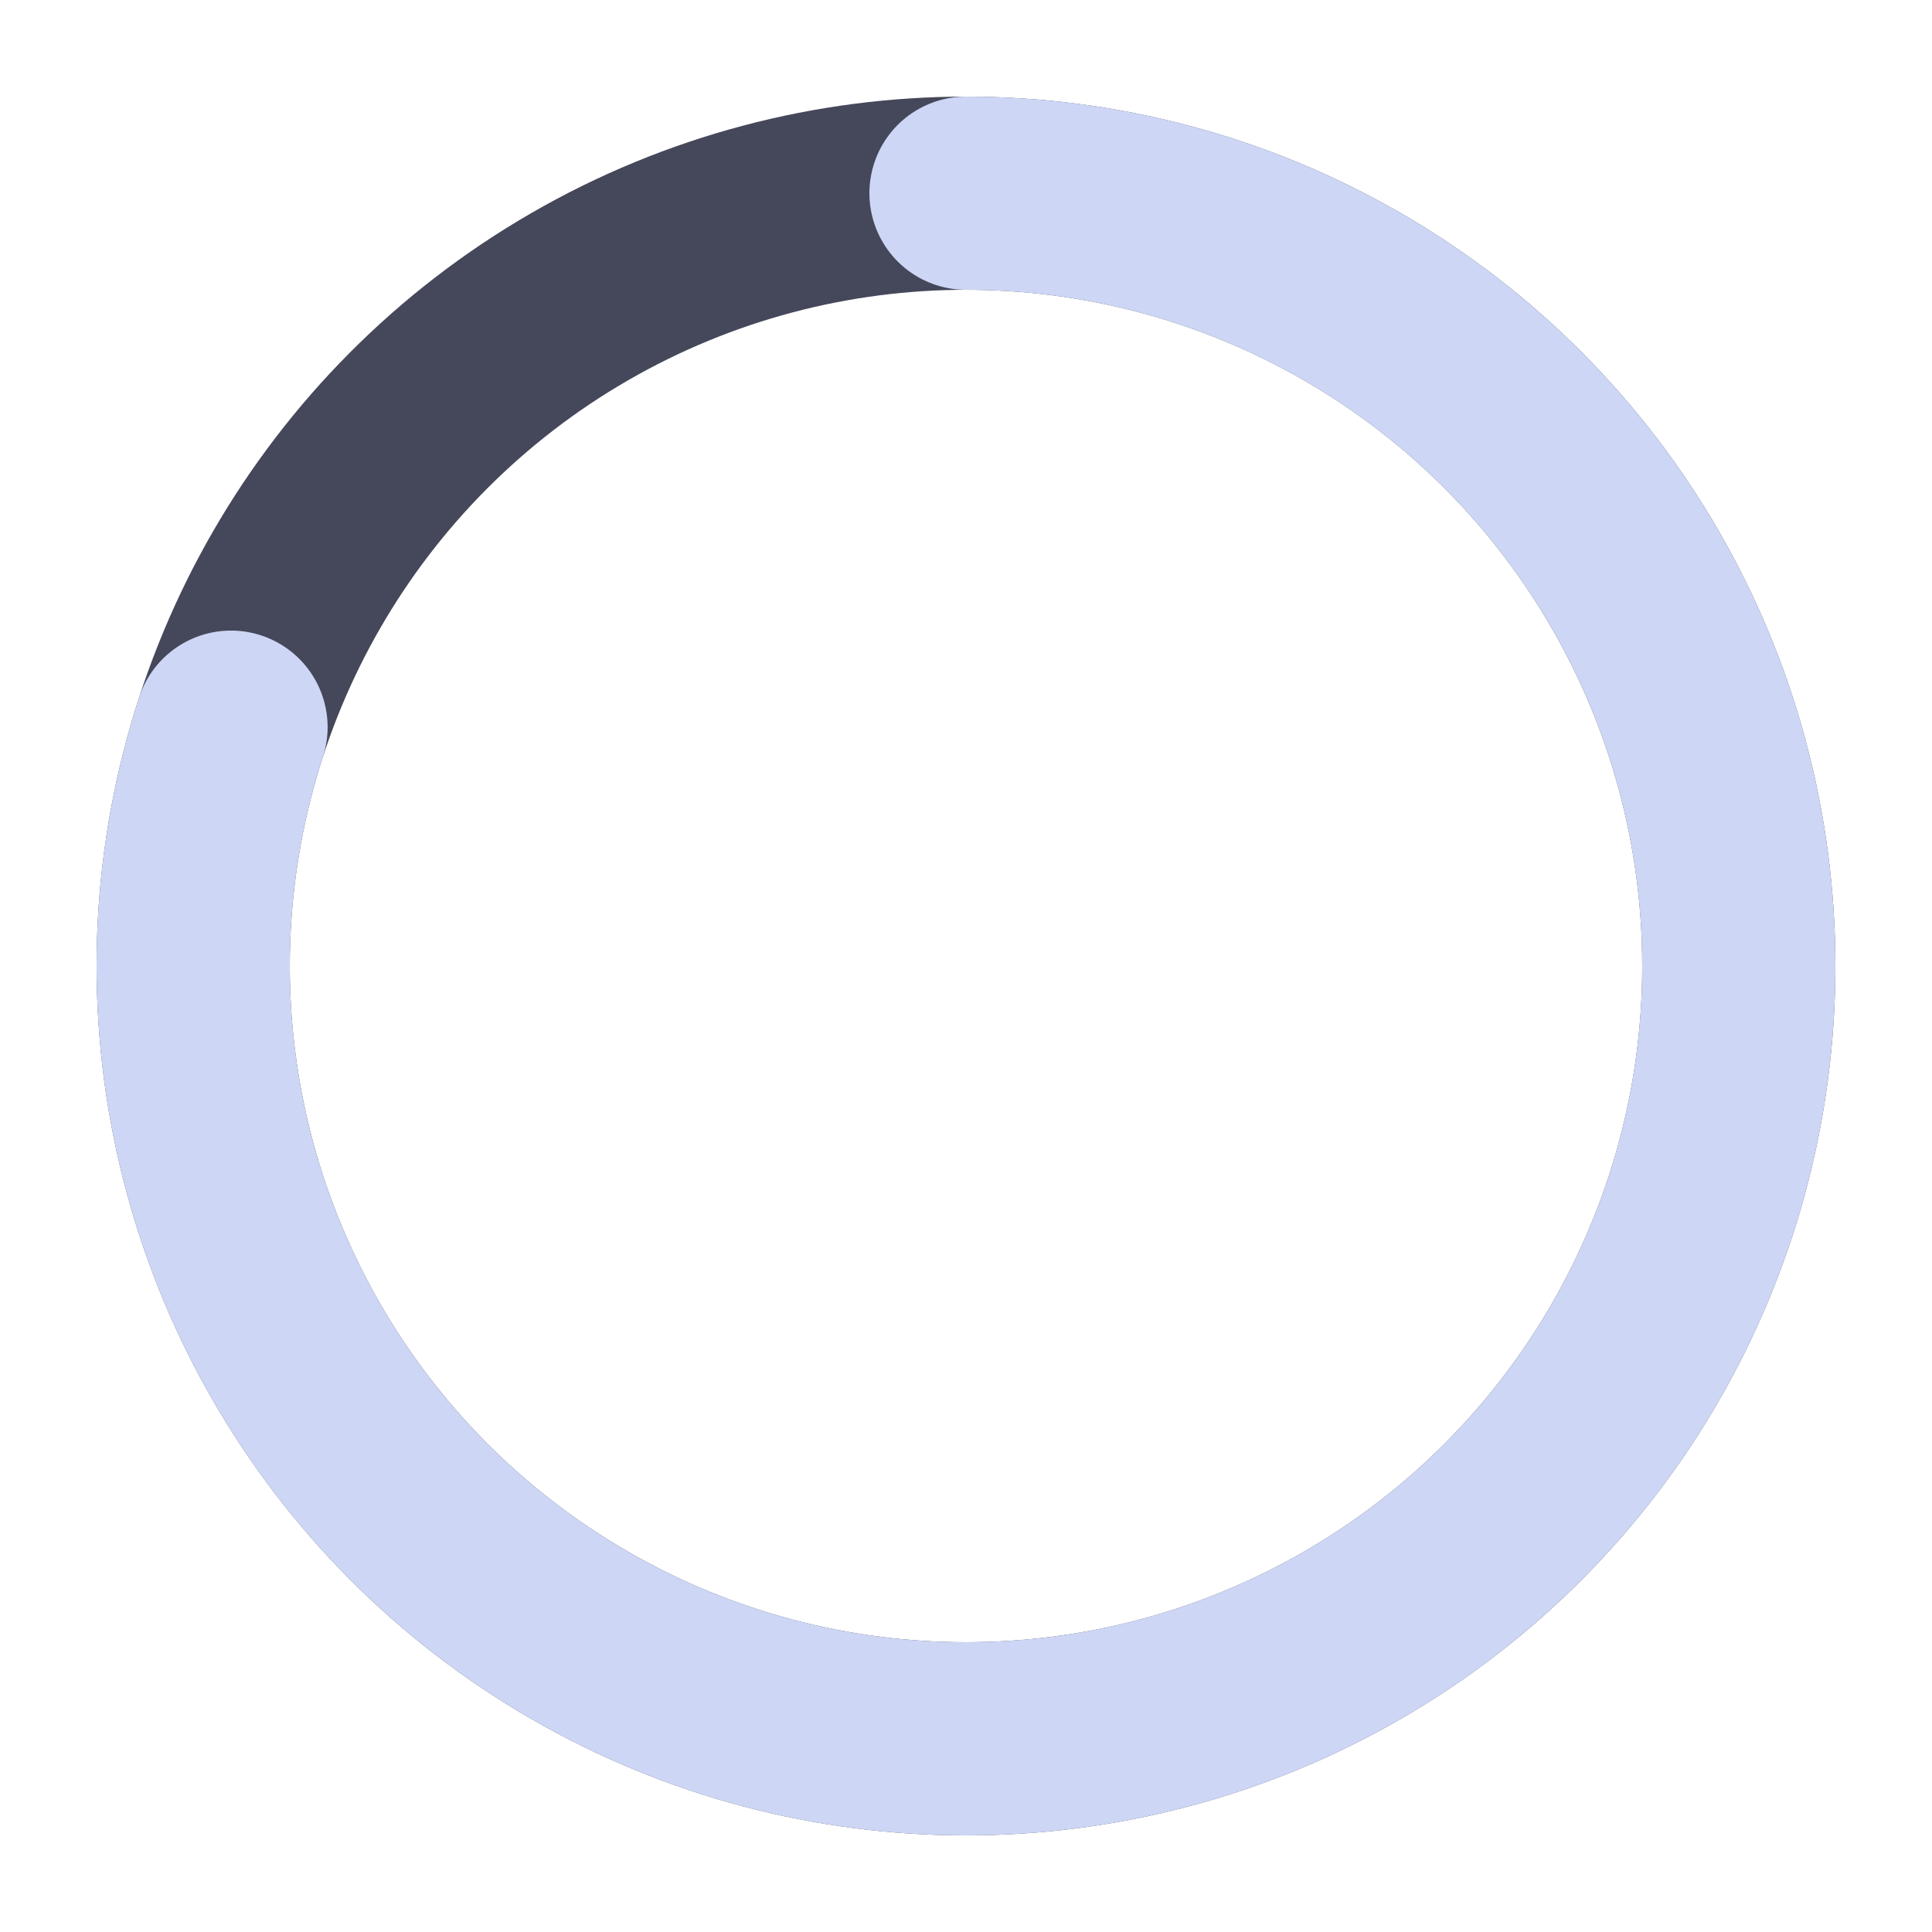 <?xml version="1.0" encoding="UTF-8"?>
<svg width="80" height="80" viewBox="0 0 80 80" xmlns="http://www.w3.org/2000/svg">
  <!-- Background circle -->
  <circle cx="40" cy="40" r="32" fill="none" stroke="#45475a" stroke-width="8"/>
  
  <!-- Progress arc for 80% battery (TEXT color - light) -->
  <!-- Circumference = 2π × 32 = 201.06 -->
  <!-- 80% progress = 160.85, dash-offset = 40.21 -->
  <circle cx="40" cy="40" r="32" 
          fill="none" 
          stroke="#cdd6f4" 
          stroke-width="8" 
          stroke-dasharray="201.06" 
          stroke-dashoffset="40.21" 
          stroke-linecap="round" 
          transform="rotate(-90 40 40)"/>
</svg> 